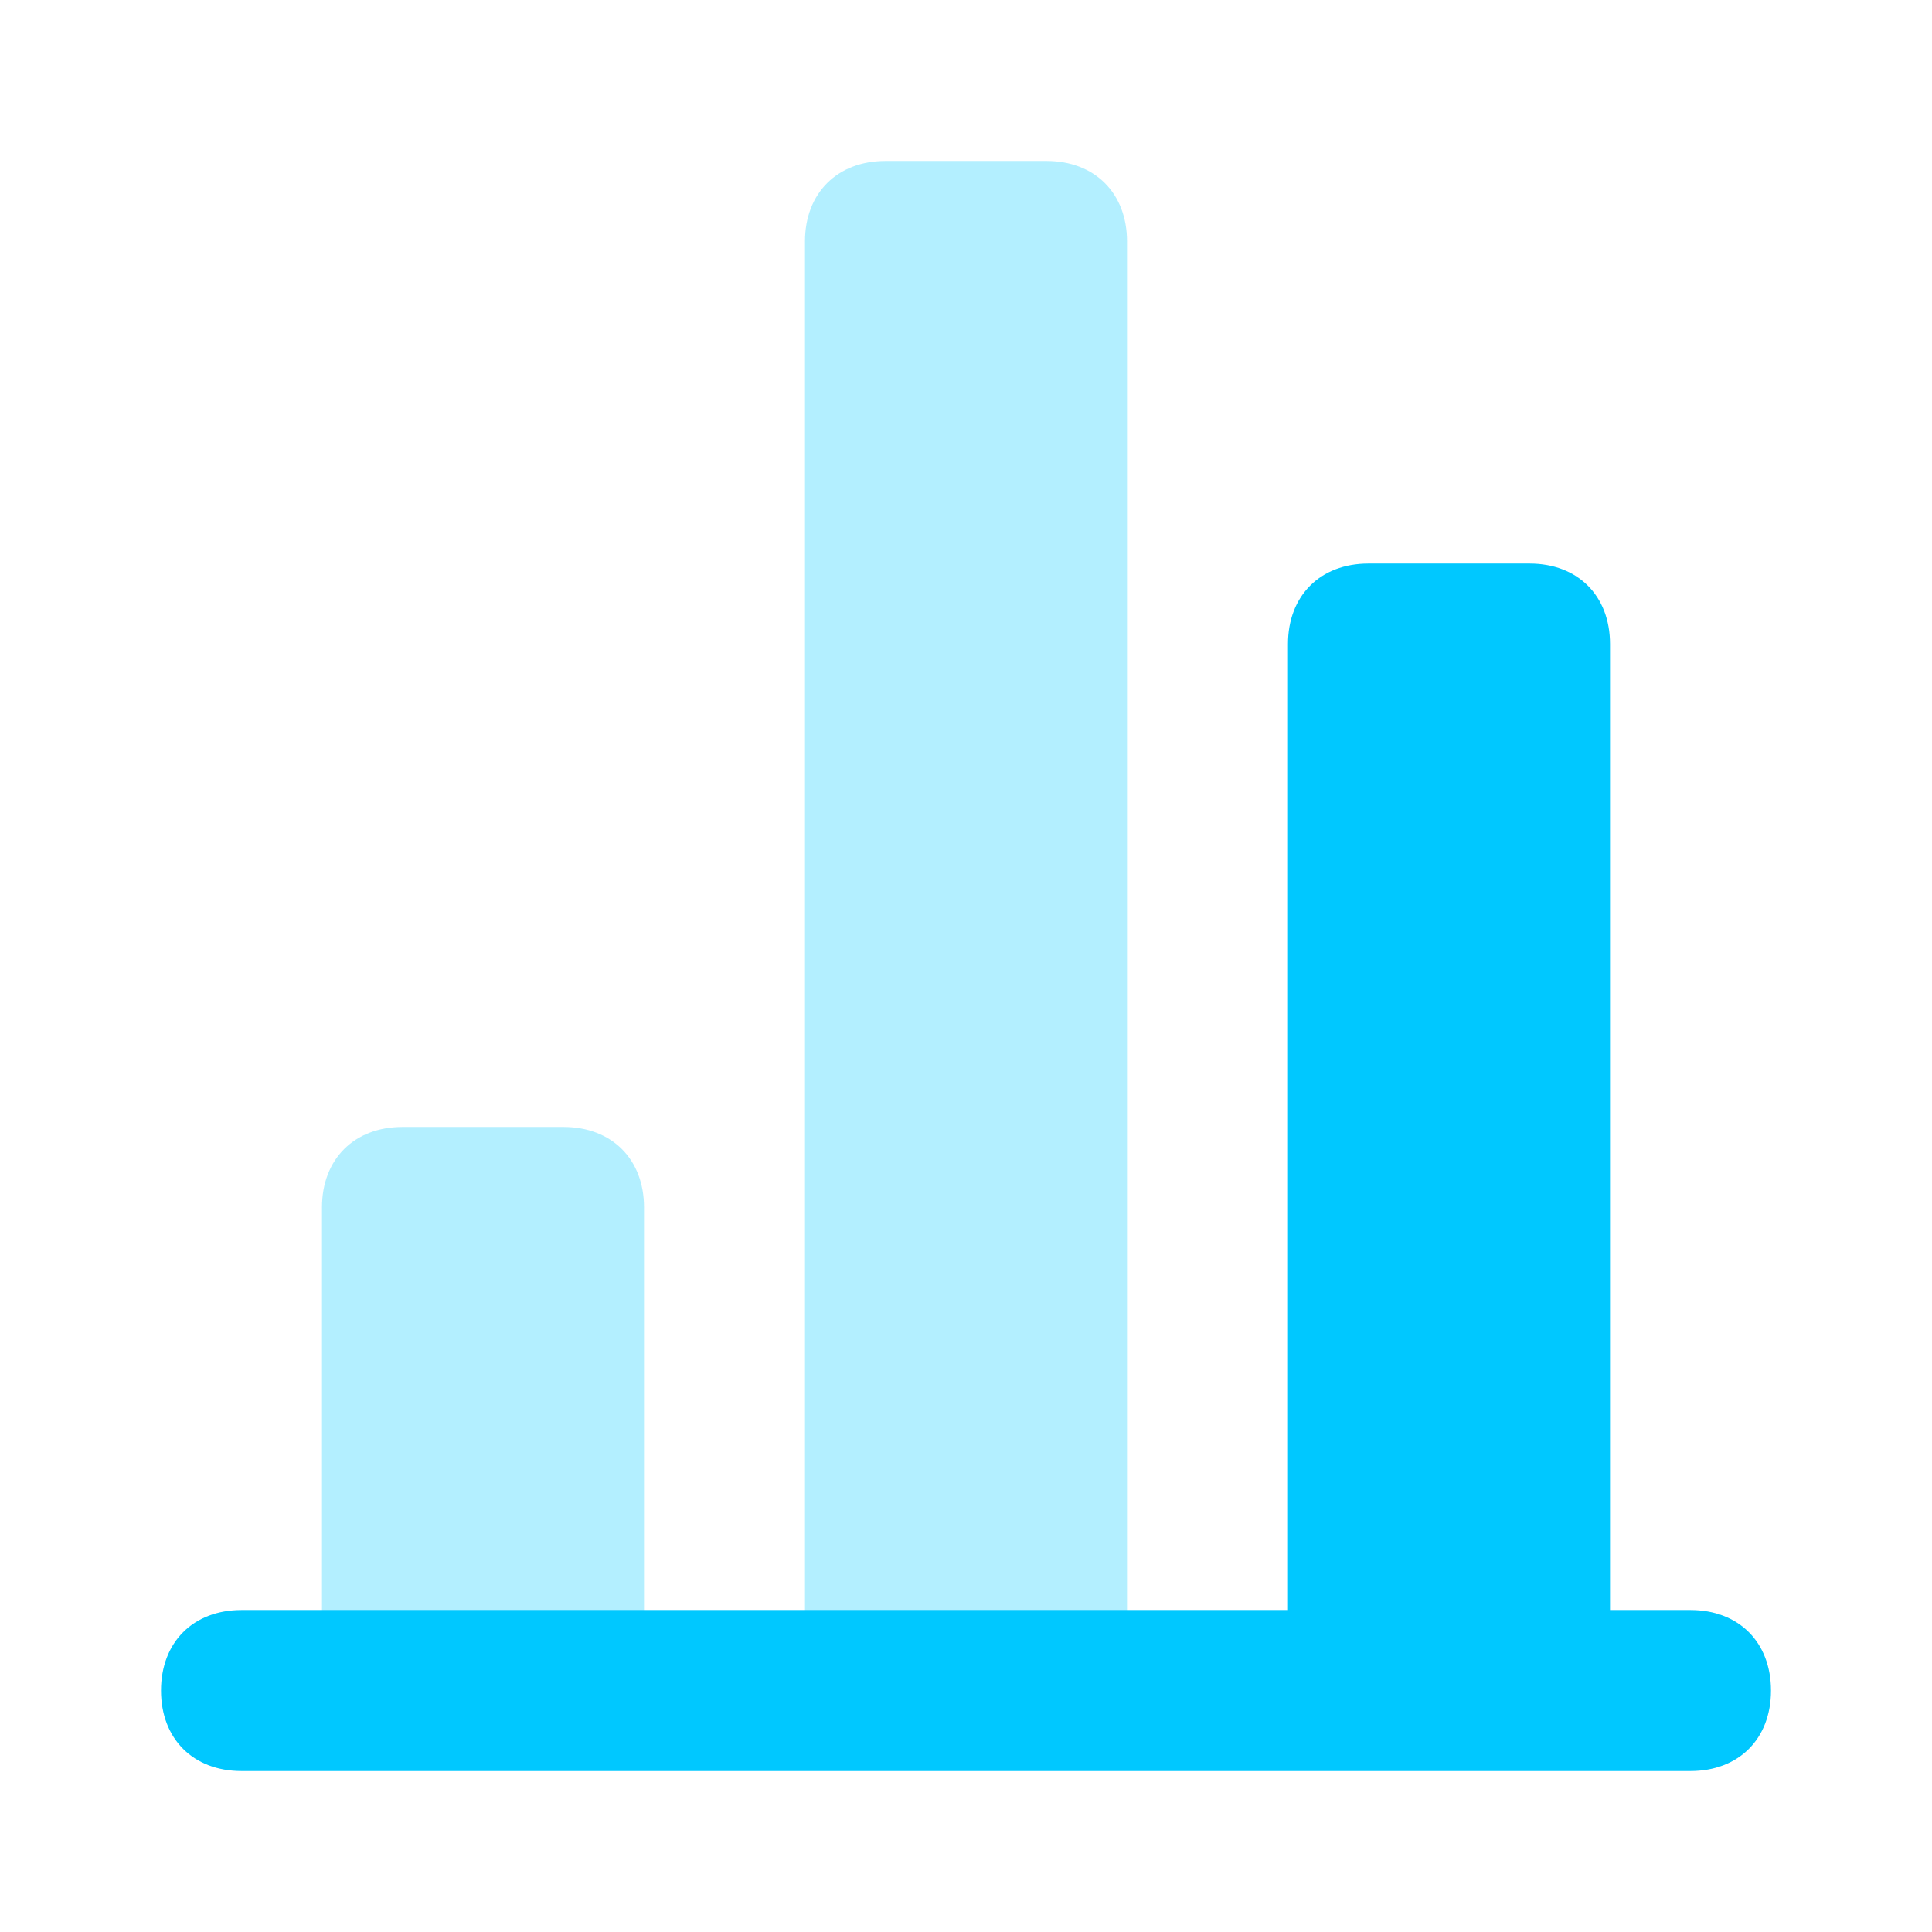<svg width="32" height="32" viewBox="0 0 32 32" fill="none" xmlns="http://www.w3.org/2000/svg">
<g id="gra001">
<path id="Vector" opacity="0.3" d="M18.667 3.999V27.999H13.333V3.999C13.333 3.199 13.867 2.666 14.667 2.666H17.333C18.133 2.666 18.667 3.199 18.667 3.999ZM9.333 18.666H6.667C5.867 18.666 5.333 19.199 5.333 19.999V27.999H10.667V19.999C10.667 19.199 10.133 18.666 9.333 18.666Z" fill="#00C8FF"/>
<path id="Vector_2" d="M28 26.667H26.667V10.667C26.667 9.867 26.133 9.334 25.333 9.334H22.667C21.867 9.334 21.333 9.867 21.333 10.667V26.667H4C3.2 26.667 2.667 27.201 2.667 28.001C2.667 28.801 3.2 29.334 4 29.334H28C28.8 29.334 29.333 28.801 29.333 28.001C29.333 27.201 28.8 26.667 28 26.667Z" fill="#00C8FF"/>
</g>
</svg>
